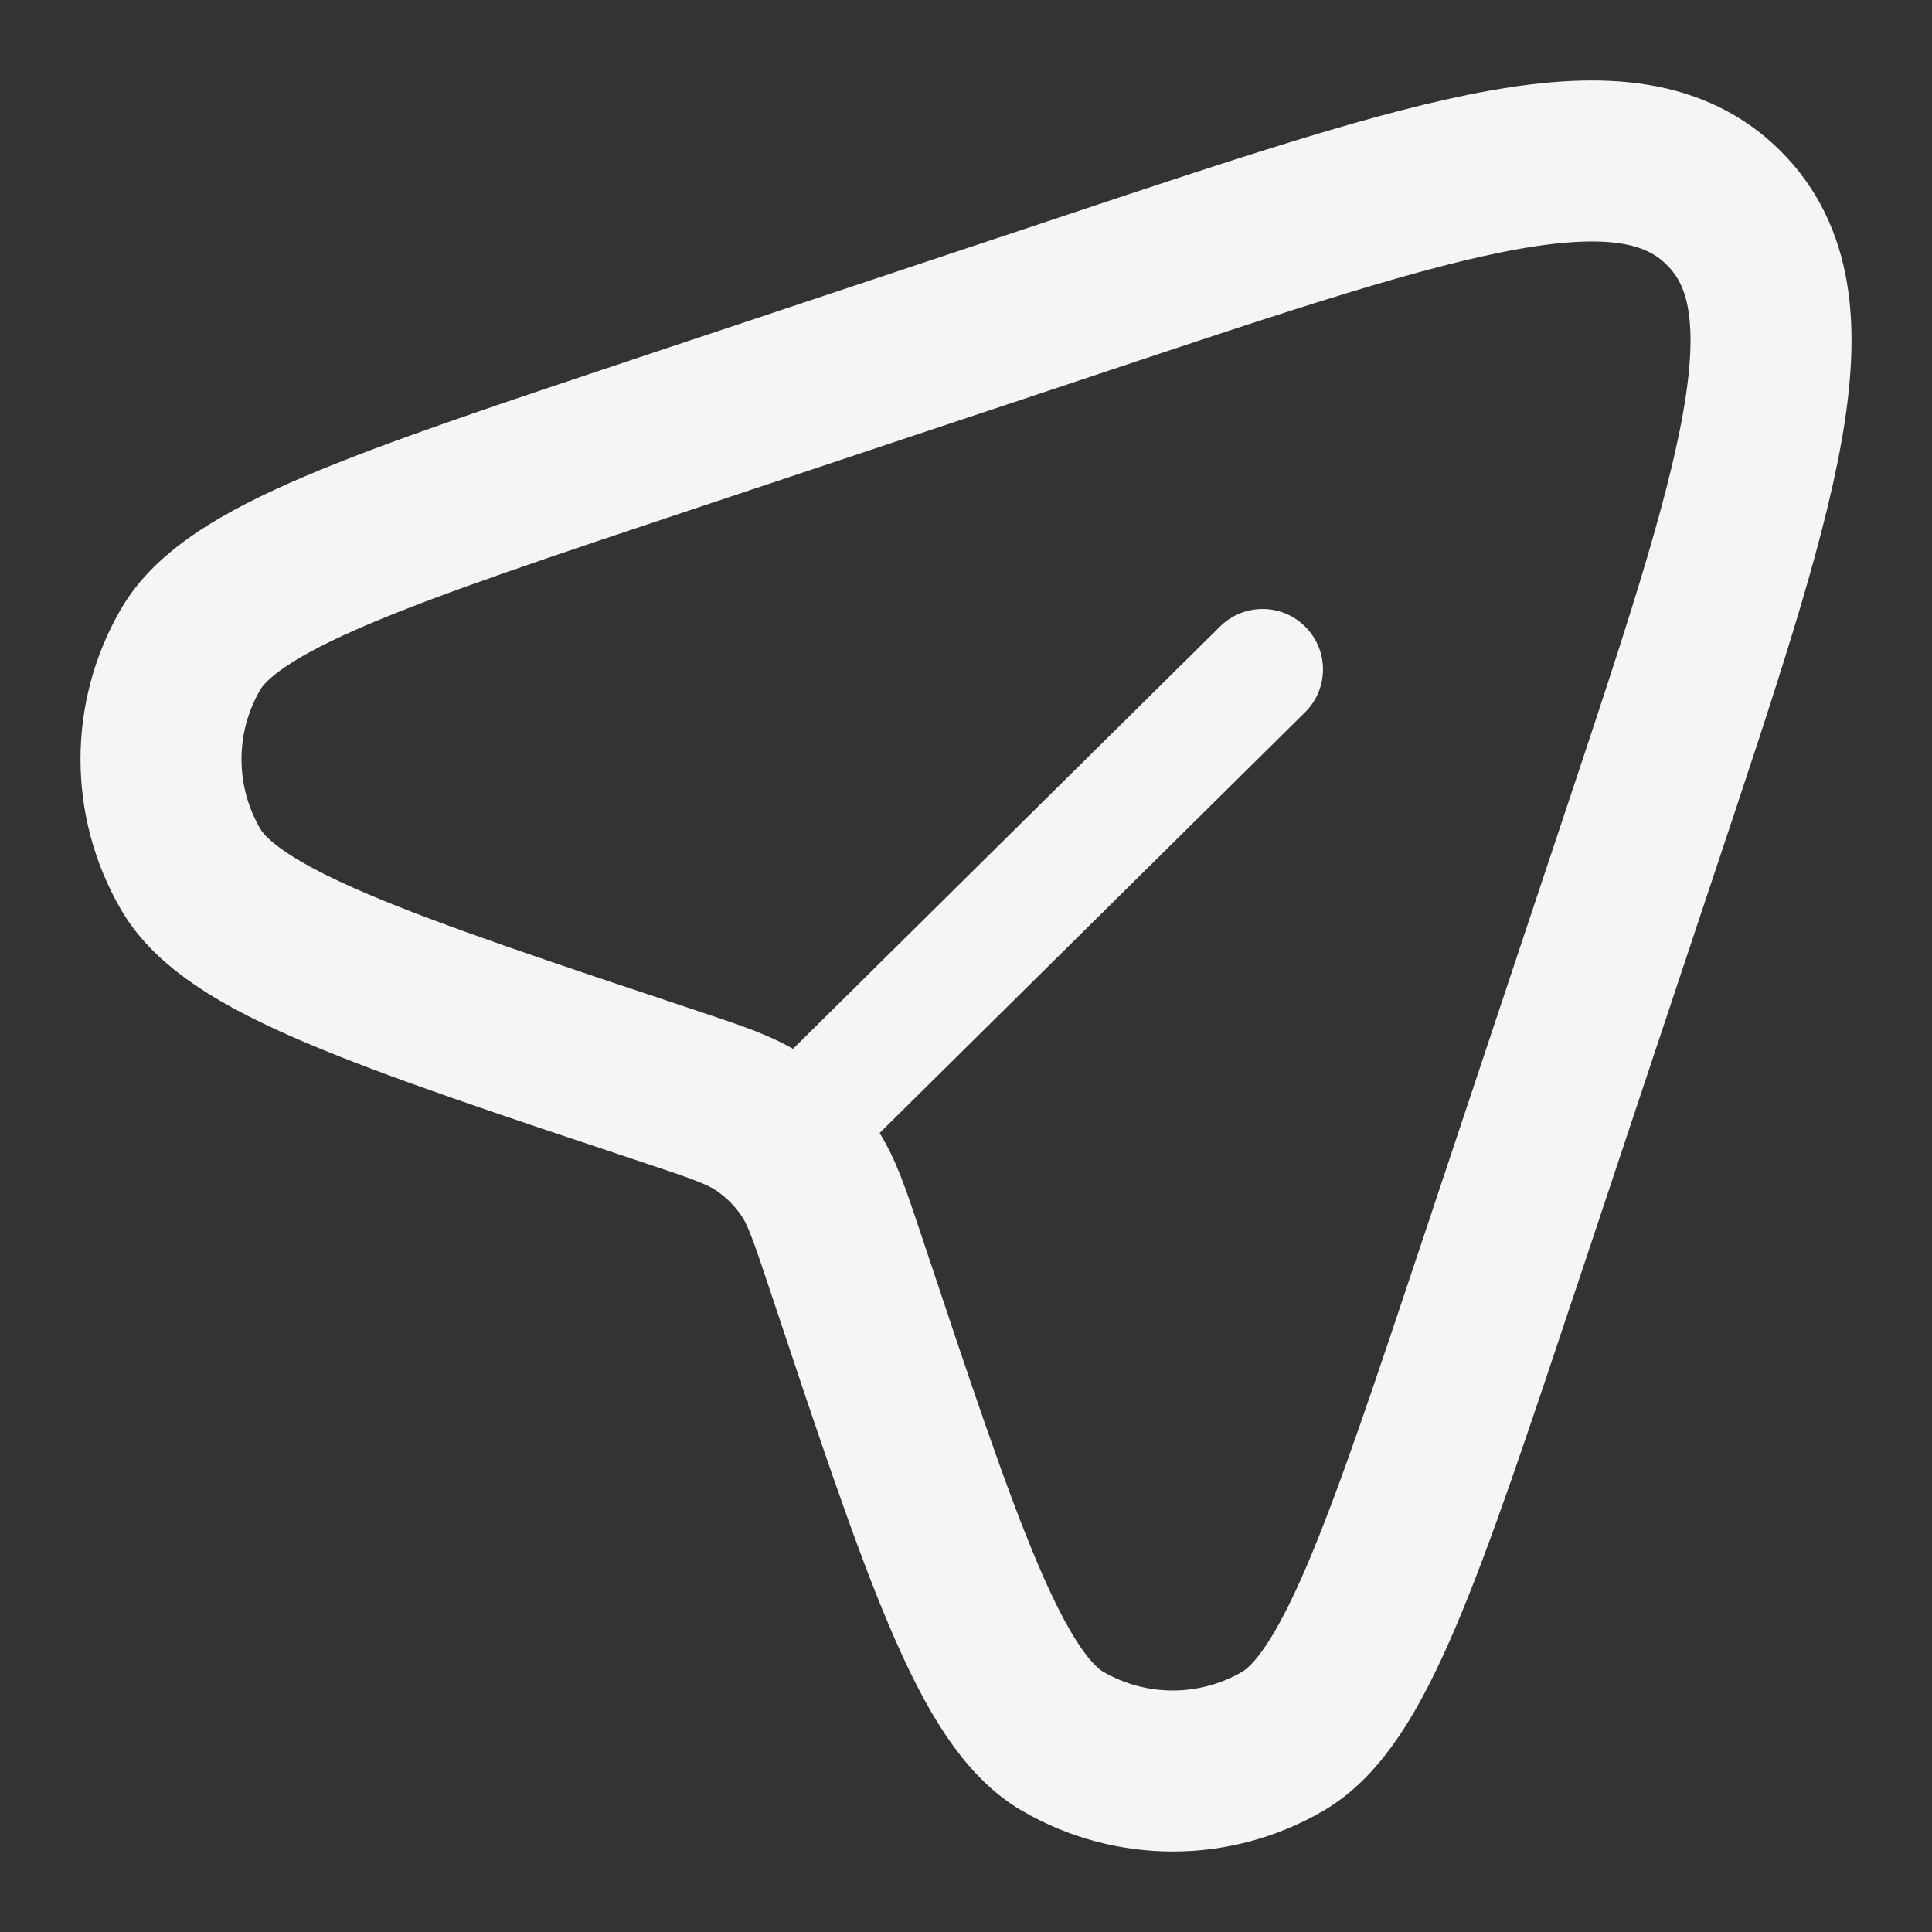 <svg width="18" height="18" viewBox="0 0 18 18" fill="none" xmlns="http://www.w3.org/2000/svg">
<rect x="0" y="0" width="18" height="18" fill="#333333" stroke="none"/>
<g clip-path="url(#clip0_664_15435)">
<path d="M13.977 11.753L15.264 7.891C16.389 4.517 16.951 2.83 16.061 1.939C15.17 1.049 13.483 1.611 10.109 2.736L6.247 4.023C3.524 4.931 2.163 5.385 1.776 6.05C1.408 6.683 1.408 7.465 1.776 8.098C2.163 8.764 3.524 9.218 6.247 10.125C6.685 10.271 6.903 10.344 7.086 10.466C7.263 10.585 7.415 10.737 7.534 10.914C7.656 11.097 7.729 11.315 7.875 11.753C8.782 14.476 9.236 15.837 9.902 16.224C10.535 16.592 11.317 16.592 11.95 16.224C12.615 15.837 13.069 14.476 13.977 11.753Z" stroke="#F5F5F5" stroke-width="1.5"/>
<path d="M12.159 6.636C12.38 6.418 12.382 6.062 12.163 5.841C11.945 5.62 11.589 5.618 11.368 5.836L12.159 6.636ZM7.997 10.752L12.159 6.636L11.368 5.836L7.206 9.952L7.997 10.752Z" fill="#F5F5F5"/>
</g>
<defs>
<clipPath id="clip0_664_15435">
<rect width="18" height="18" fill="white"/>
</clipPath>
</defs>
</svg>
